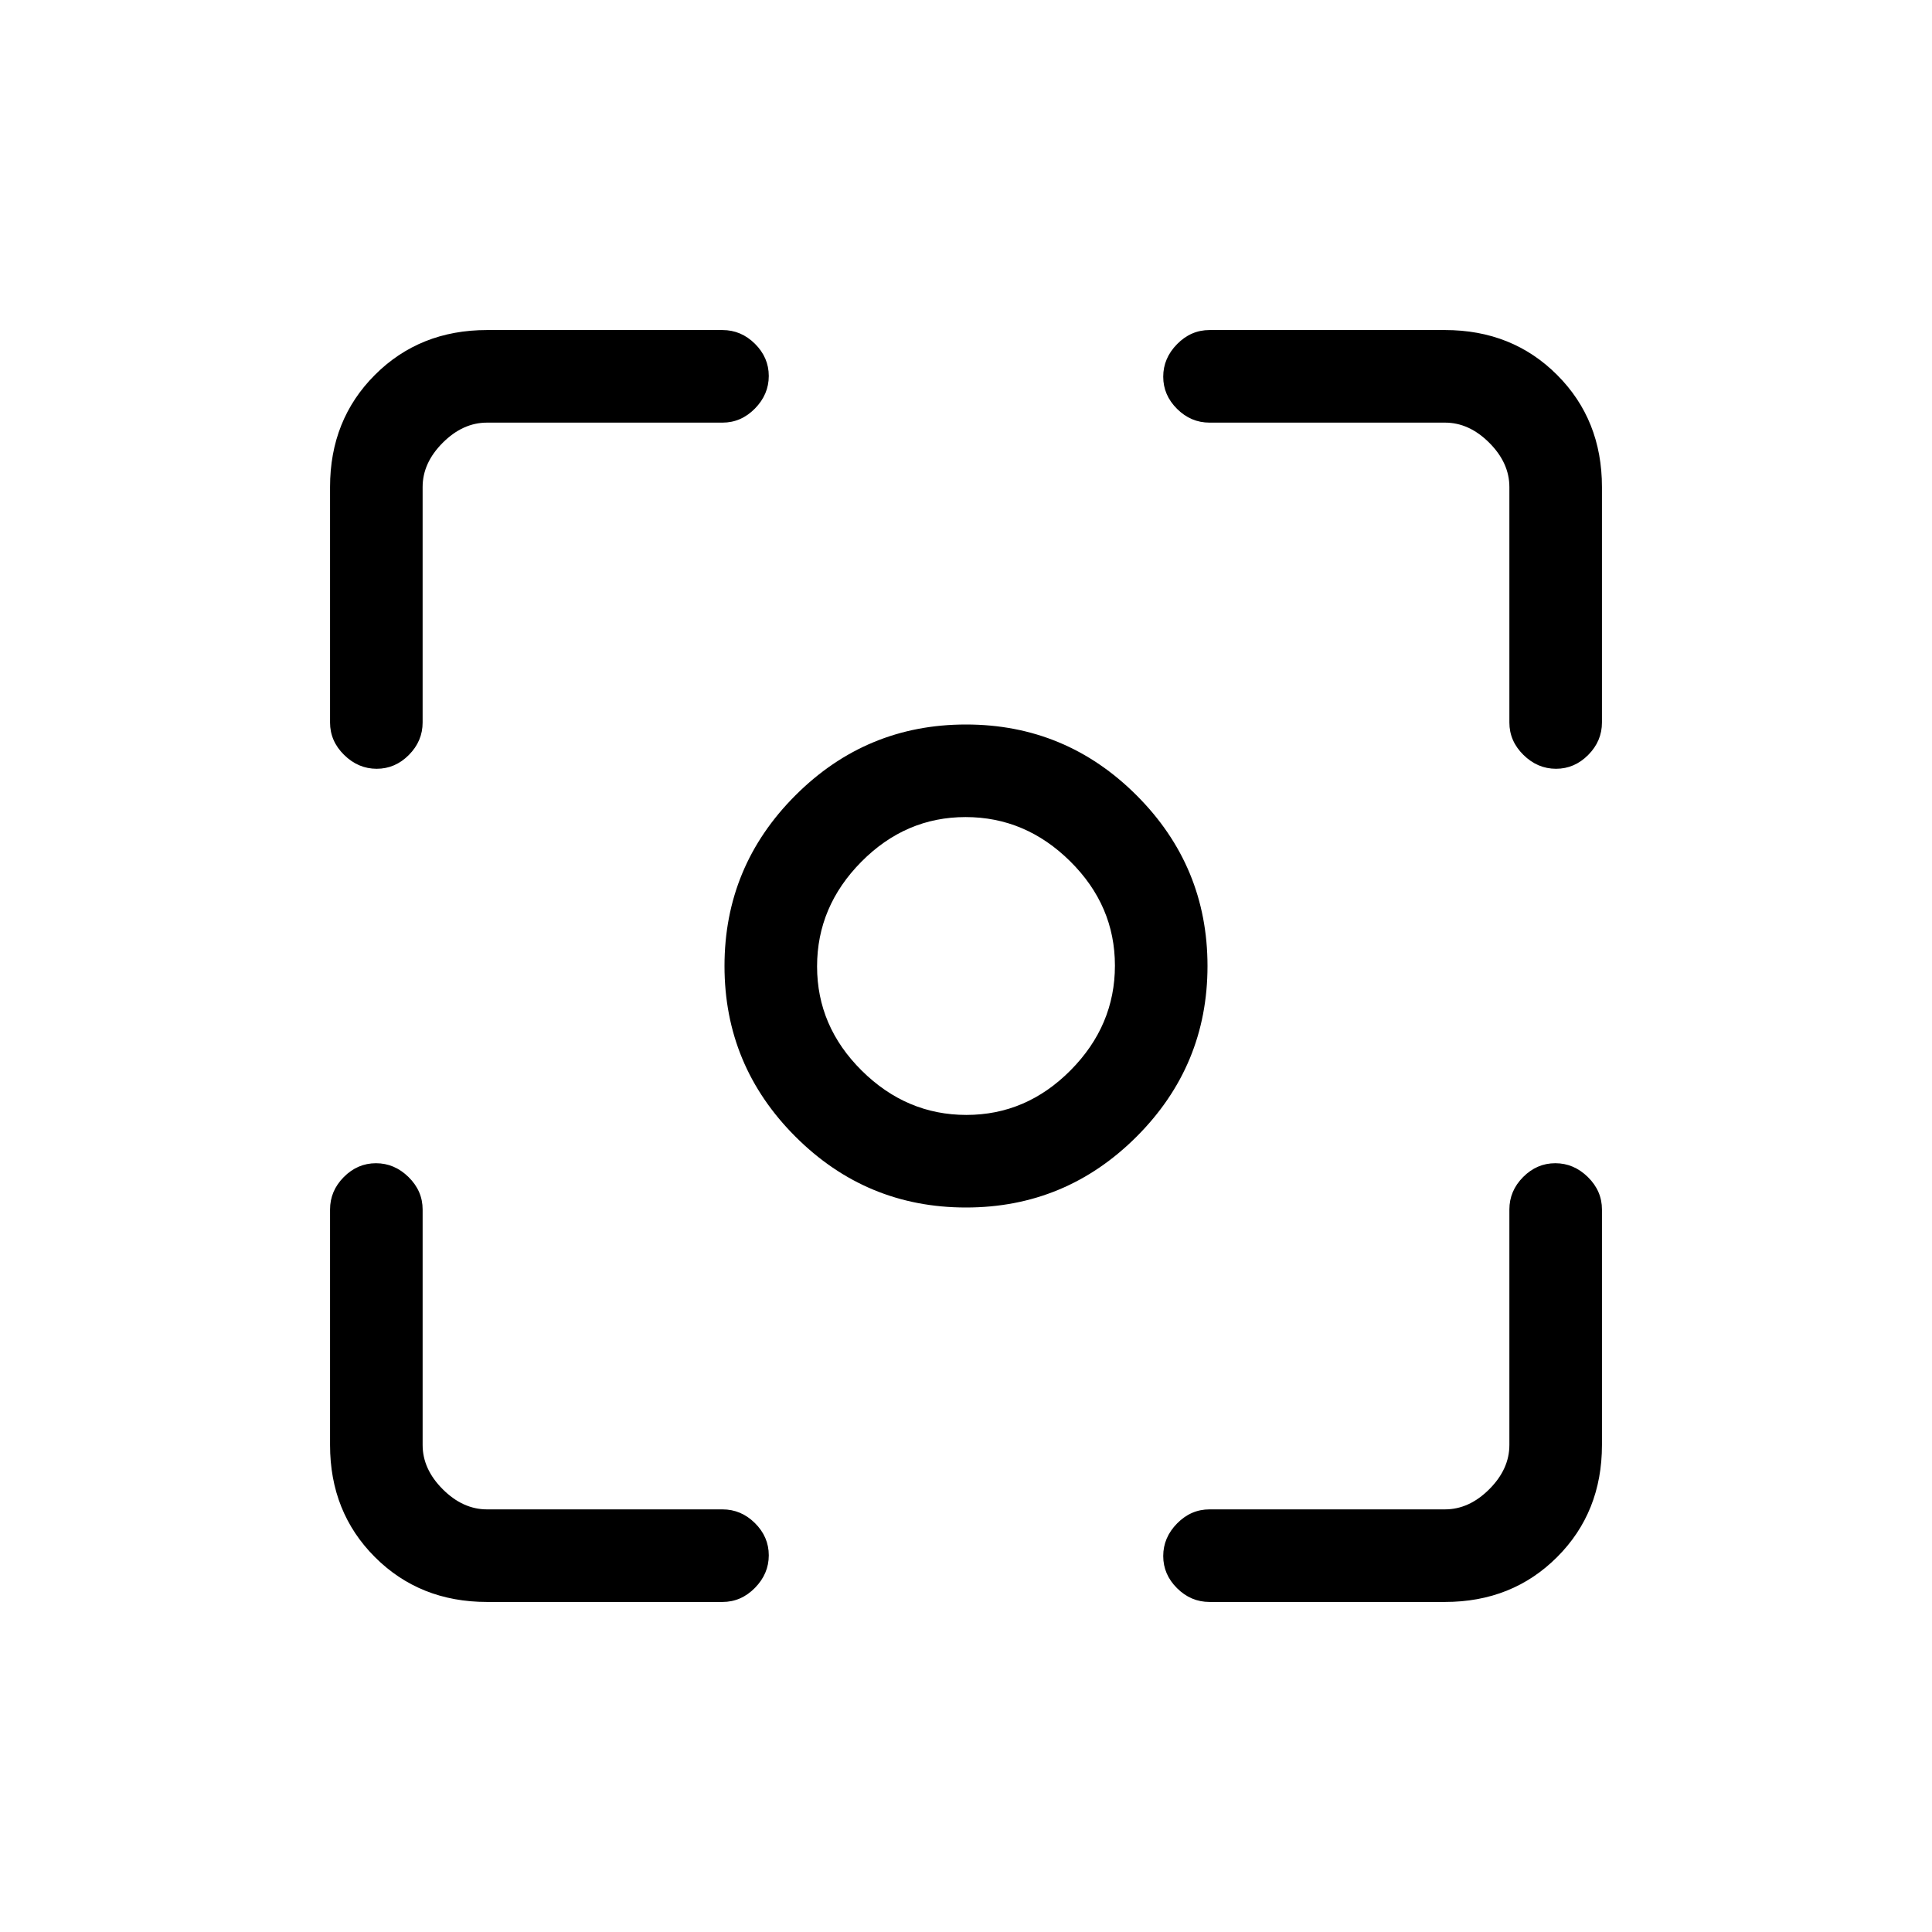<svg xmlns="http://www.w3.org/2000/svg" height="20" viewBox="0 -960 960 960" width="20"><path d="M242-164q-33.43 0-55.71-22.29Q164-208.57 164-242v-117q0-9.25 6.82-16.13 6.83-6.87 16-6.87 9.18 0 16.18 6.87 7 6.88 7 16.13v117q0 12 10 22t22 10h117q9.25 0 16.13 6.82 6.87 6.83 6.87 16 0 9.18-6.87 16.18-6.88 7-16.13 7H242Zm476 0H601q-9.25 0-16.12-6.82-6.88-6.83-6.88-16 0-9.18 6.88-16.18 6.87-7 16.12-7h117q12 0 22-10t10-22v-117q0-9.25 6.82-16.13 6.83-6.87 16-6.87 9.18 0 16.18 6.87 7 6.88 7 16.13v117q0 33.43-22.29 55.71Q751.42-164 718-164ZM164-601v-117q0-33.42 22.29-55.71Q208.57-796 242-796h117q9.25 0 16.13 6.82 6.87 6.83 6.87 16 0 9.18-6.87 16.18-6.88 7-16.13 7H242q-12 0-22 10t-10 22v117q0 9.25-6.82 16.12-6.83 6.88-16 6.88-9.18 0-16.18-6.88-7-6.87-7-16.12Zm586 0v-117q0-12-10-22t-22-10H601q-9.25 0-16.12-6.82-6.88-6.83-6.88-16 0-9.18 6.88-16.18 6.87-7 16.12-7h117q33.42 0 55.71 22.29T796-718v117q0 9.25-6.82 16.12-6.83 6.88-16 6.88-9.18 0-16.18-6.88-7-6.87-7-16.12ZM480-360q-49.55 0-84.77-35.23Q360-430.45 360-480t35.23-84.78Q430.45-600 480-600t84.78 35.22Q600-529.55 600-480q0 49.55-35.22 84.77Q529.55-360 480-360Zm.21-46Q510-406 532-428.21t22-52Q554-510 531.79-532t-52-22Q450-554 428-531.79t-22 52Q406-450 428.21-428t52 22Zm-.21-74Z"/></svg>